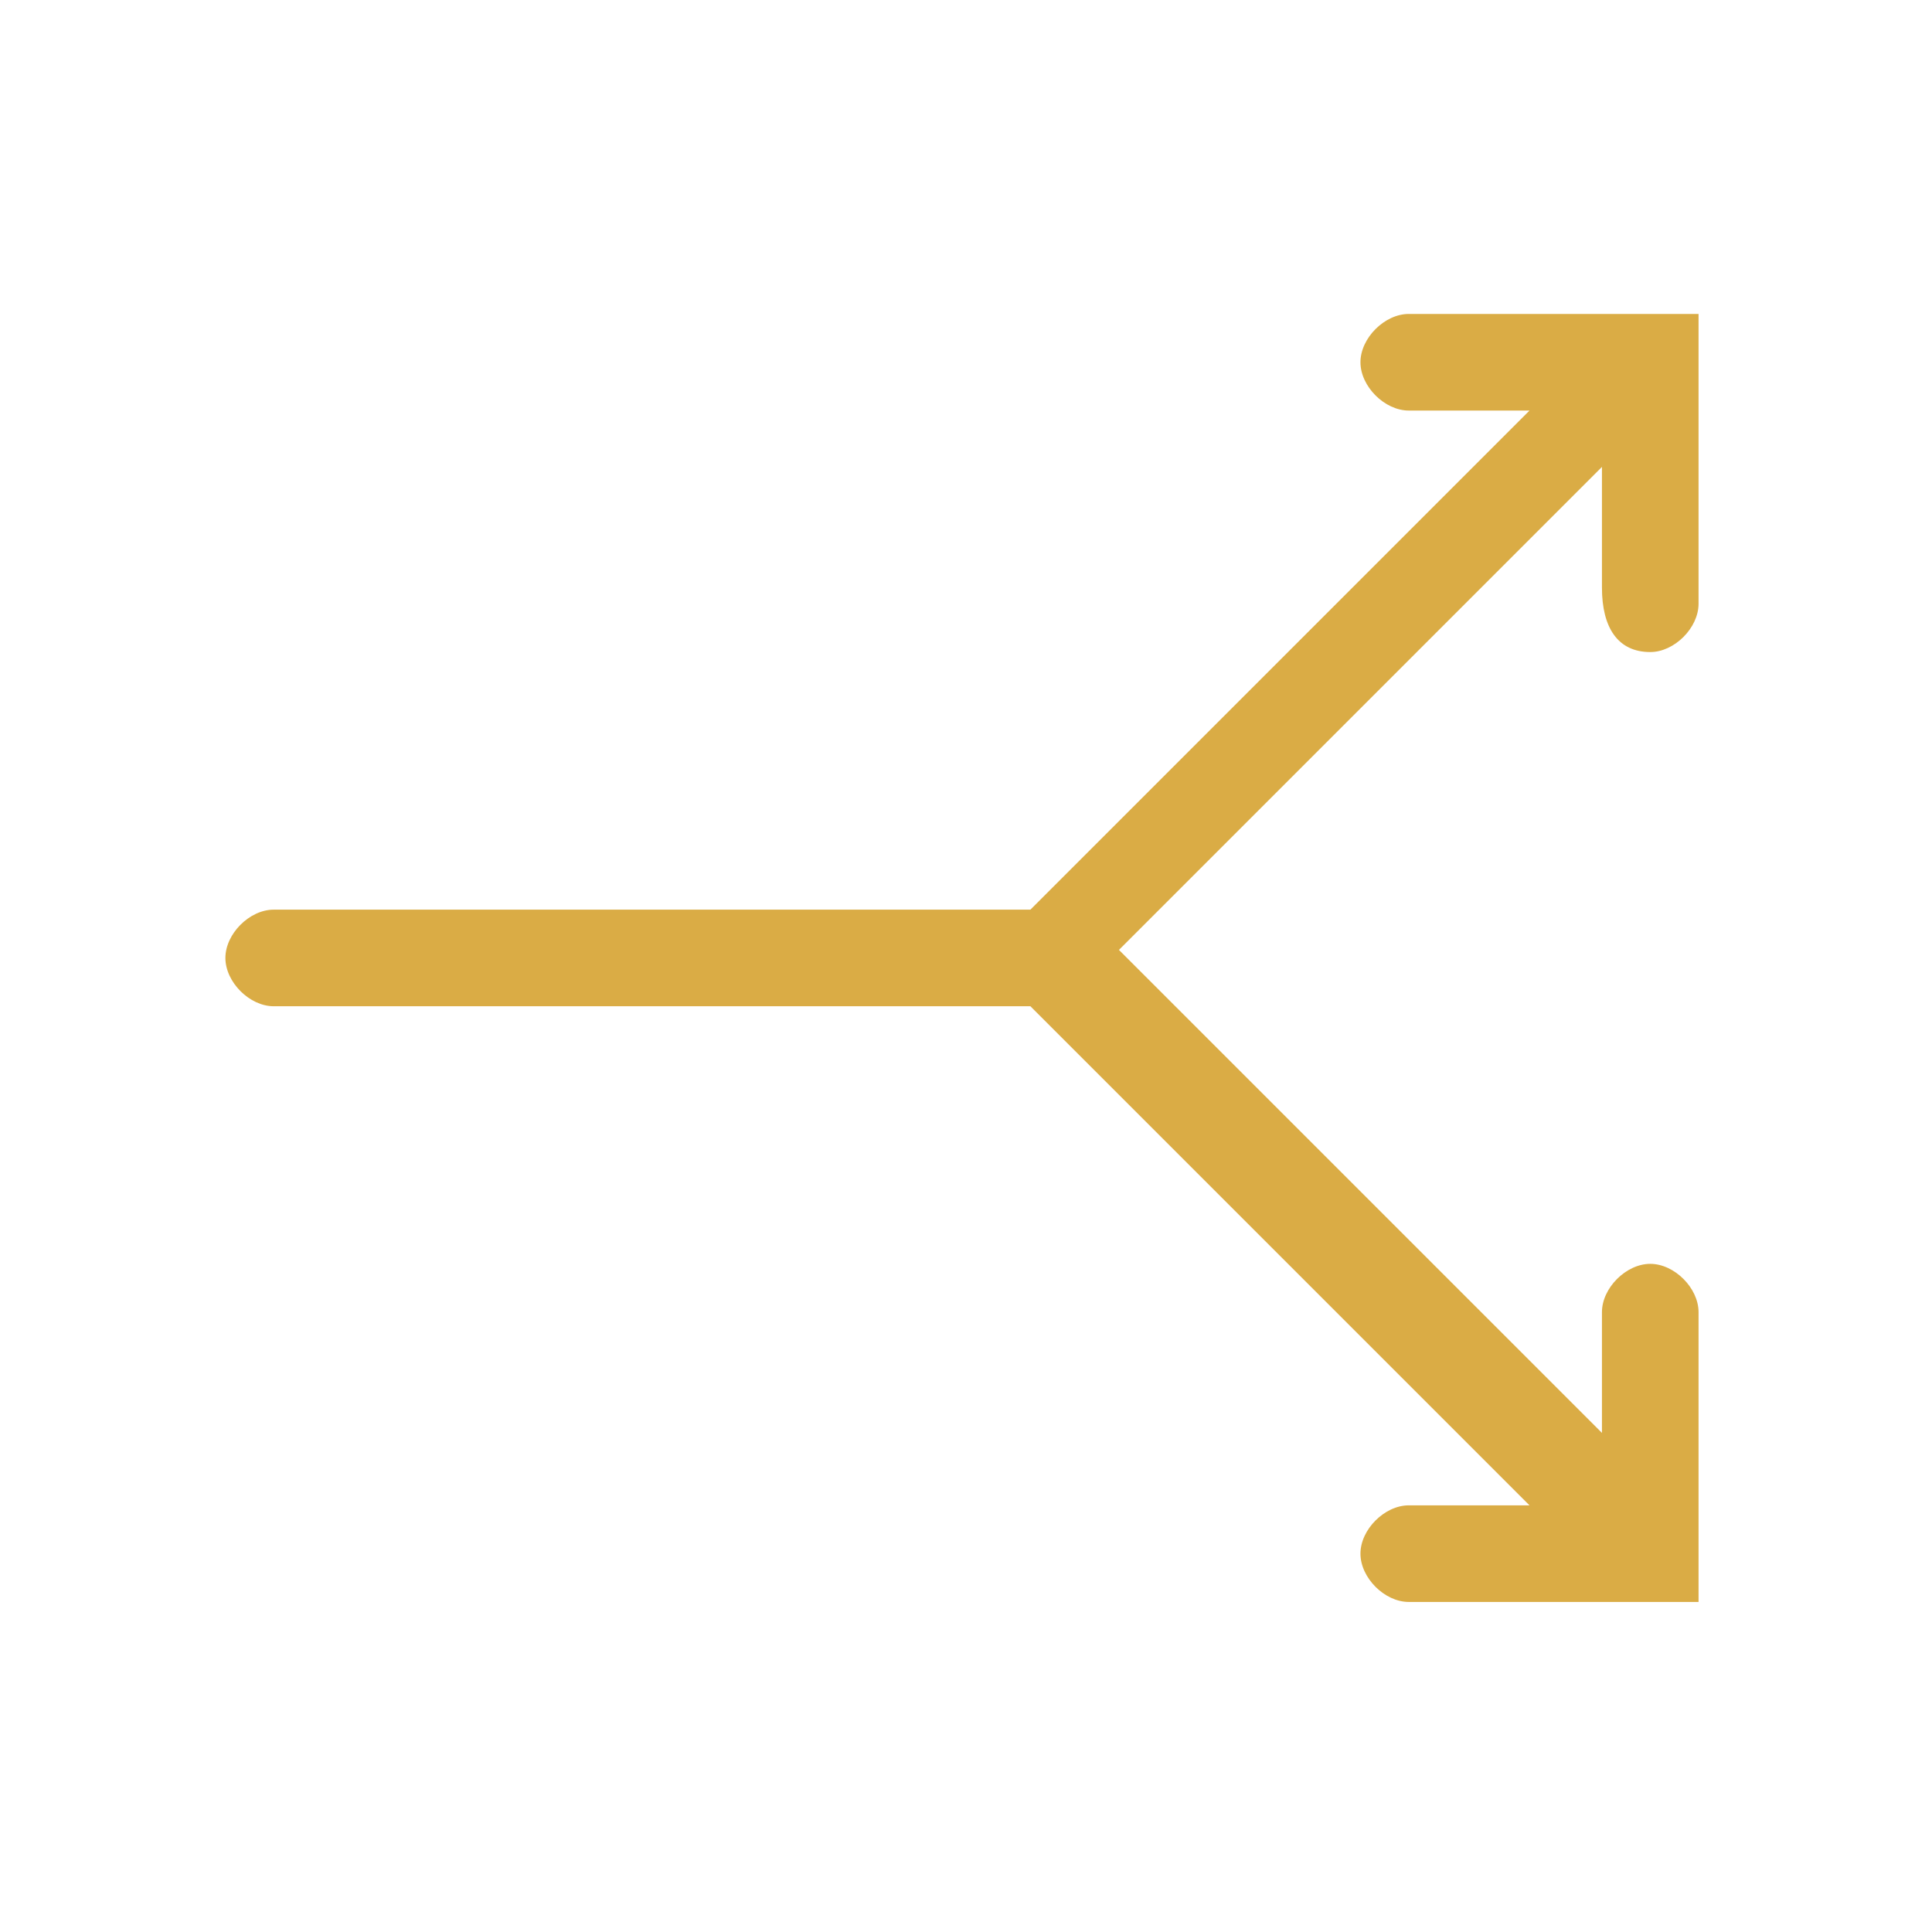 <?xml version="1.0" encoding="utf-8"?>
<!-- Generator: Adobe Illustrator 19.1.0, SVG Export Plug-In . SVG Version: 6.00 Build 0)  -->
<svg version="1.1" id="Layer_1" xmlns="http://www.w3.org/2000/svg" xmlns:xlink="http://www.w3.org/1999/xlink" x="0px" y="0px" width="24px" height="24px"
	 viewBox="0 0 24 24" style="enable-background:new 0 0 24 24;" xml:space="preserve">
<path style="fill:#DAAC45;" d="M20.5,8.1c0.3,0,0.6-0.3,0.6-0.6V3.9h-3.6c-0.3,0-0.6,0.3-0.6,0.6s0.3,0.6,0.6,0.6H19l-6.2,6.2H3.4
	c-0.3,0-0.6,0.3-0.6,0.6c0,0,0,0,0,0c0,0,0,0,0,0c0,0.3,0.3,0.6,0.6,0.6h9.4l6.2,6.2h-1.5c-0.3,0-0.6,0.3-0.6,0.6s0.3,0.6,0.6,0.6
	h3.6v-3.6c0-0.3-0.3-0.6-0.6-0.6s-0.6,0.3-0.6,0.6v1.5l-6-6l6-6v1.5C19.9,7.8,20.1,8.1,20.5,8.1z"/>
</svg>
